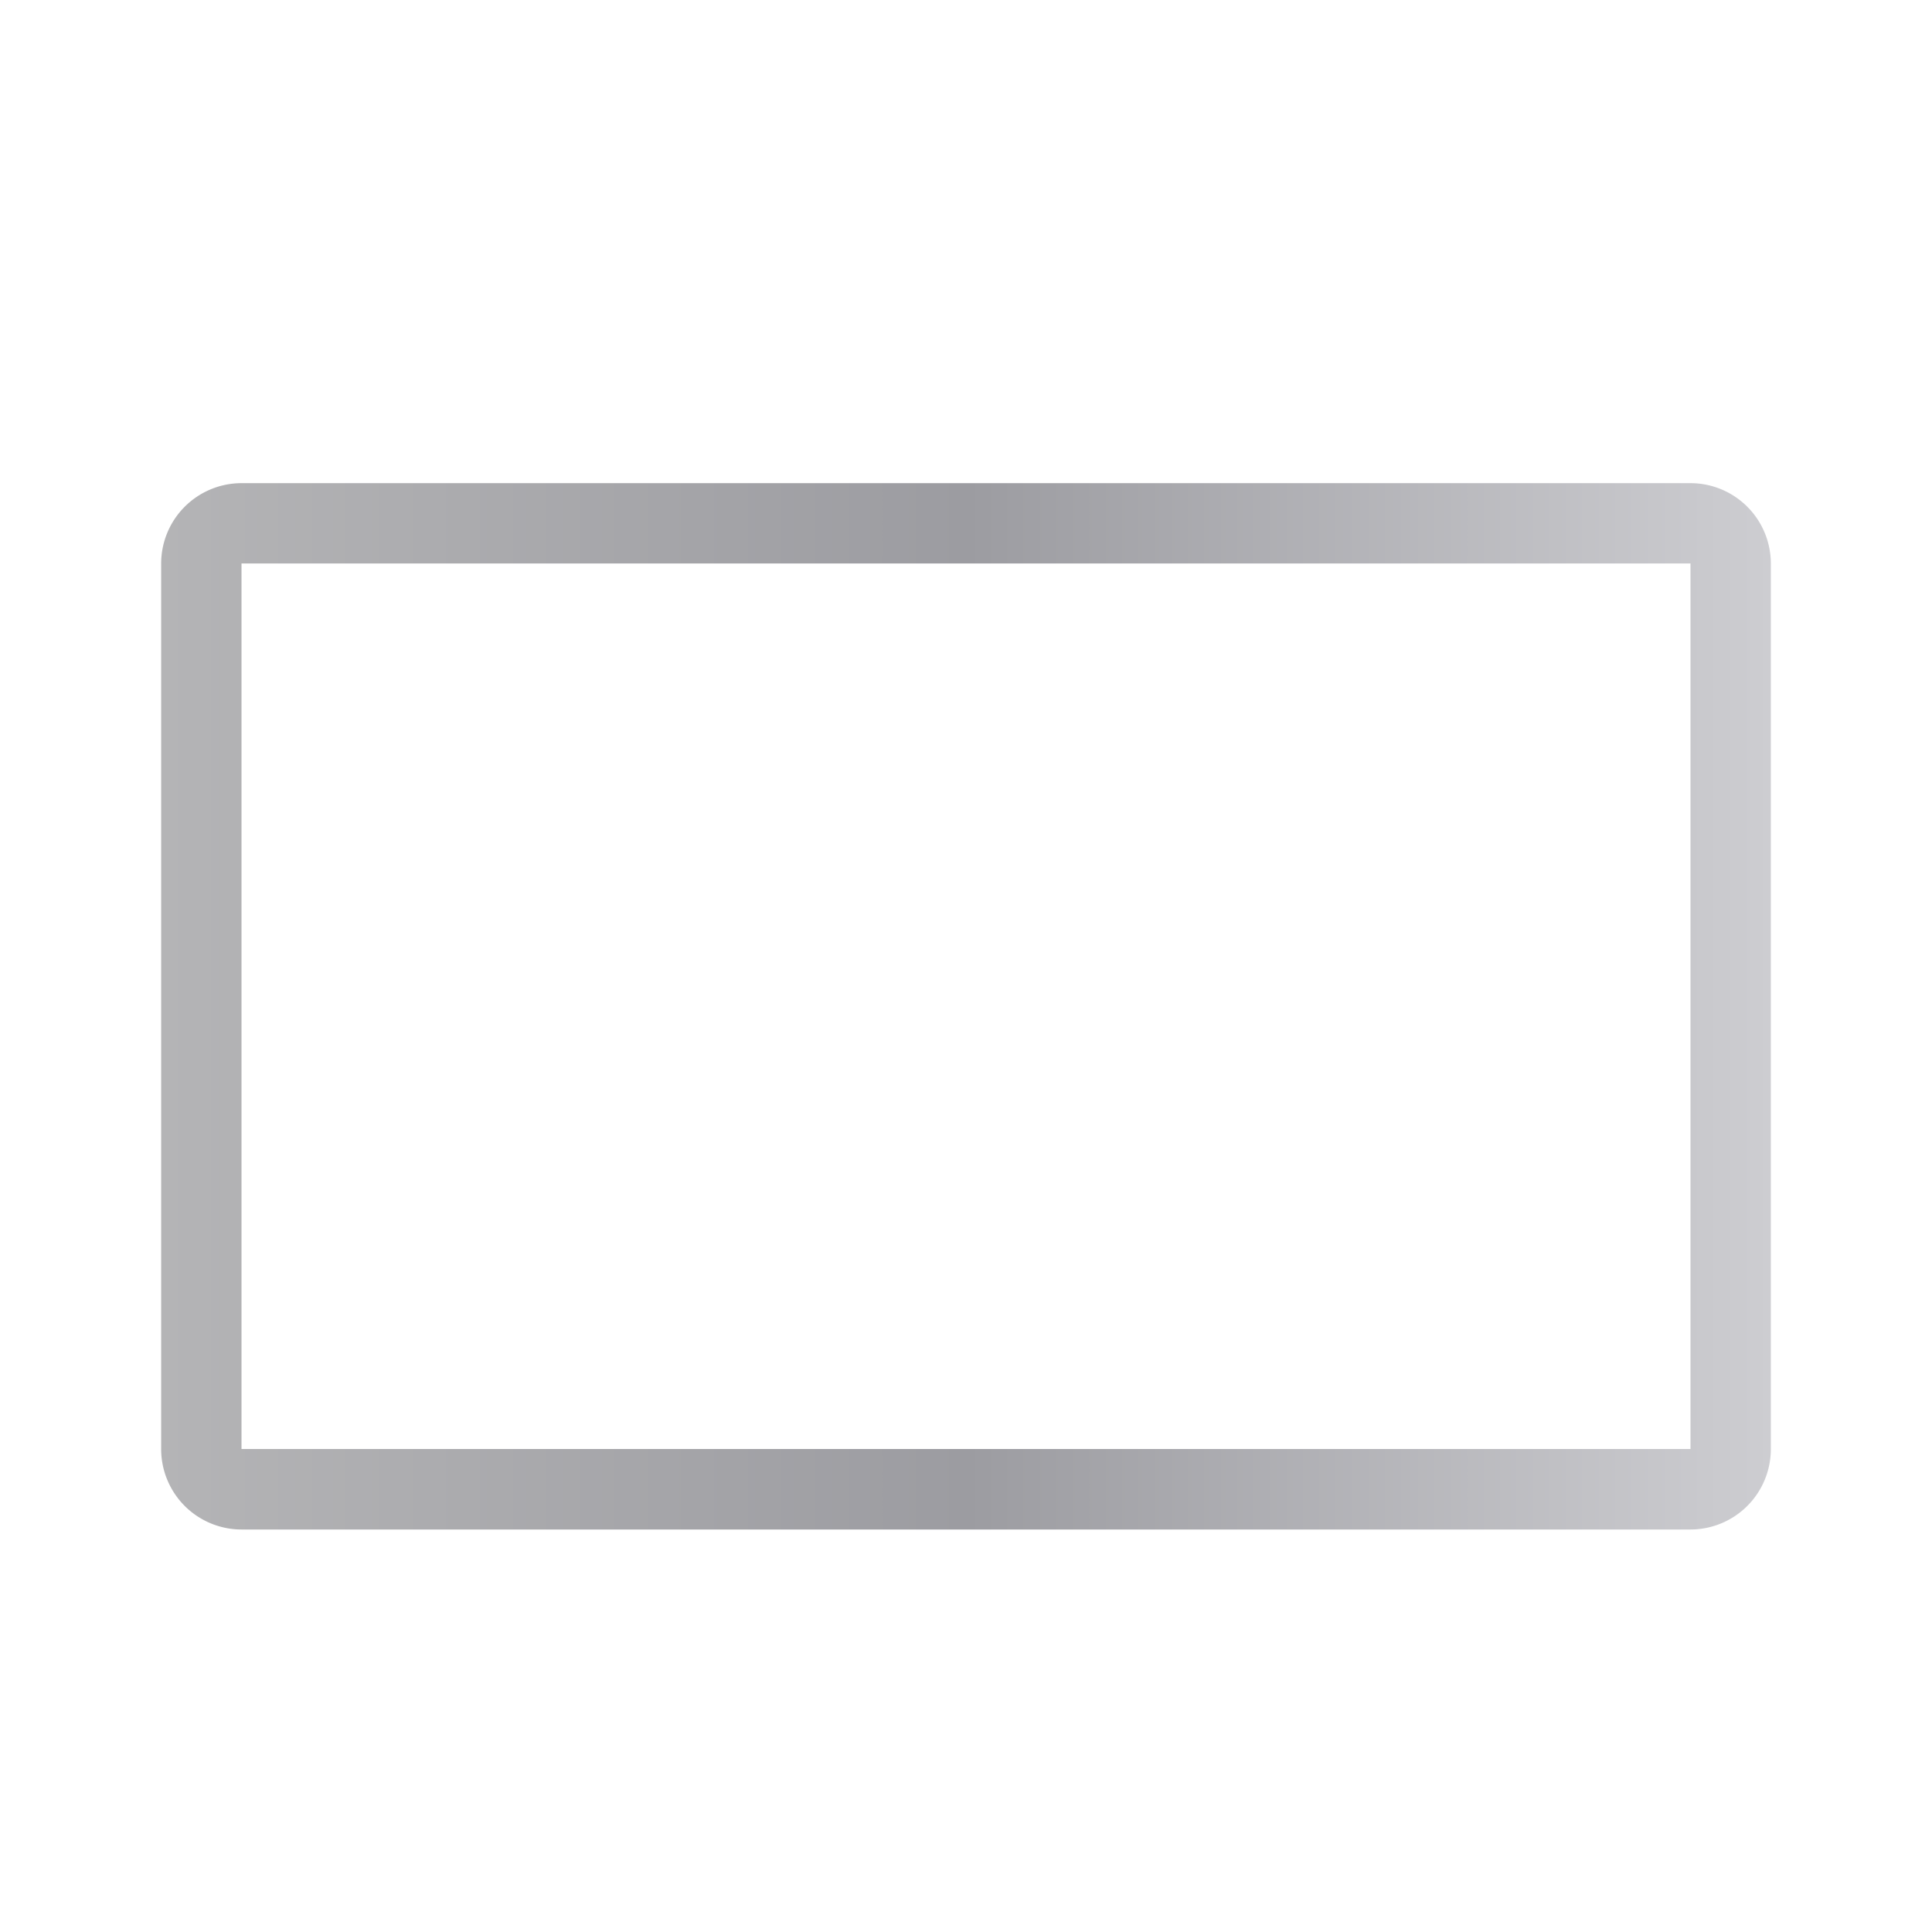 <svg height="24" viewBox="0 0 24 24" width="24" xmlns="http://www.w3.org/2000/svg" xmlns:xlink="http://www.w3.org/1999/xlink"><linearGradient id="a" gradientUnits="userSpaceOnUse" x1="2.001" x2="21.999" y1="12.5" y2="12.5"><stop offset="0" stop-color="#b4b4b6"/><stop offset=".5" stop-color="#9c9ca1"/><stop offset="1" stop-color="#cdcdd1"/></linearGradient><path d="m3 6.002a.999.999 0 0 0 -.998.998v11a.999.999 0 0 0 .998 1h18a.999.999 0 0 0 .998-1v-11a.999.999 0 0 0 -.998-.998zm0 .998h18v11h-18z" fill="url(#a)" stroke-width=".199"/></svg>